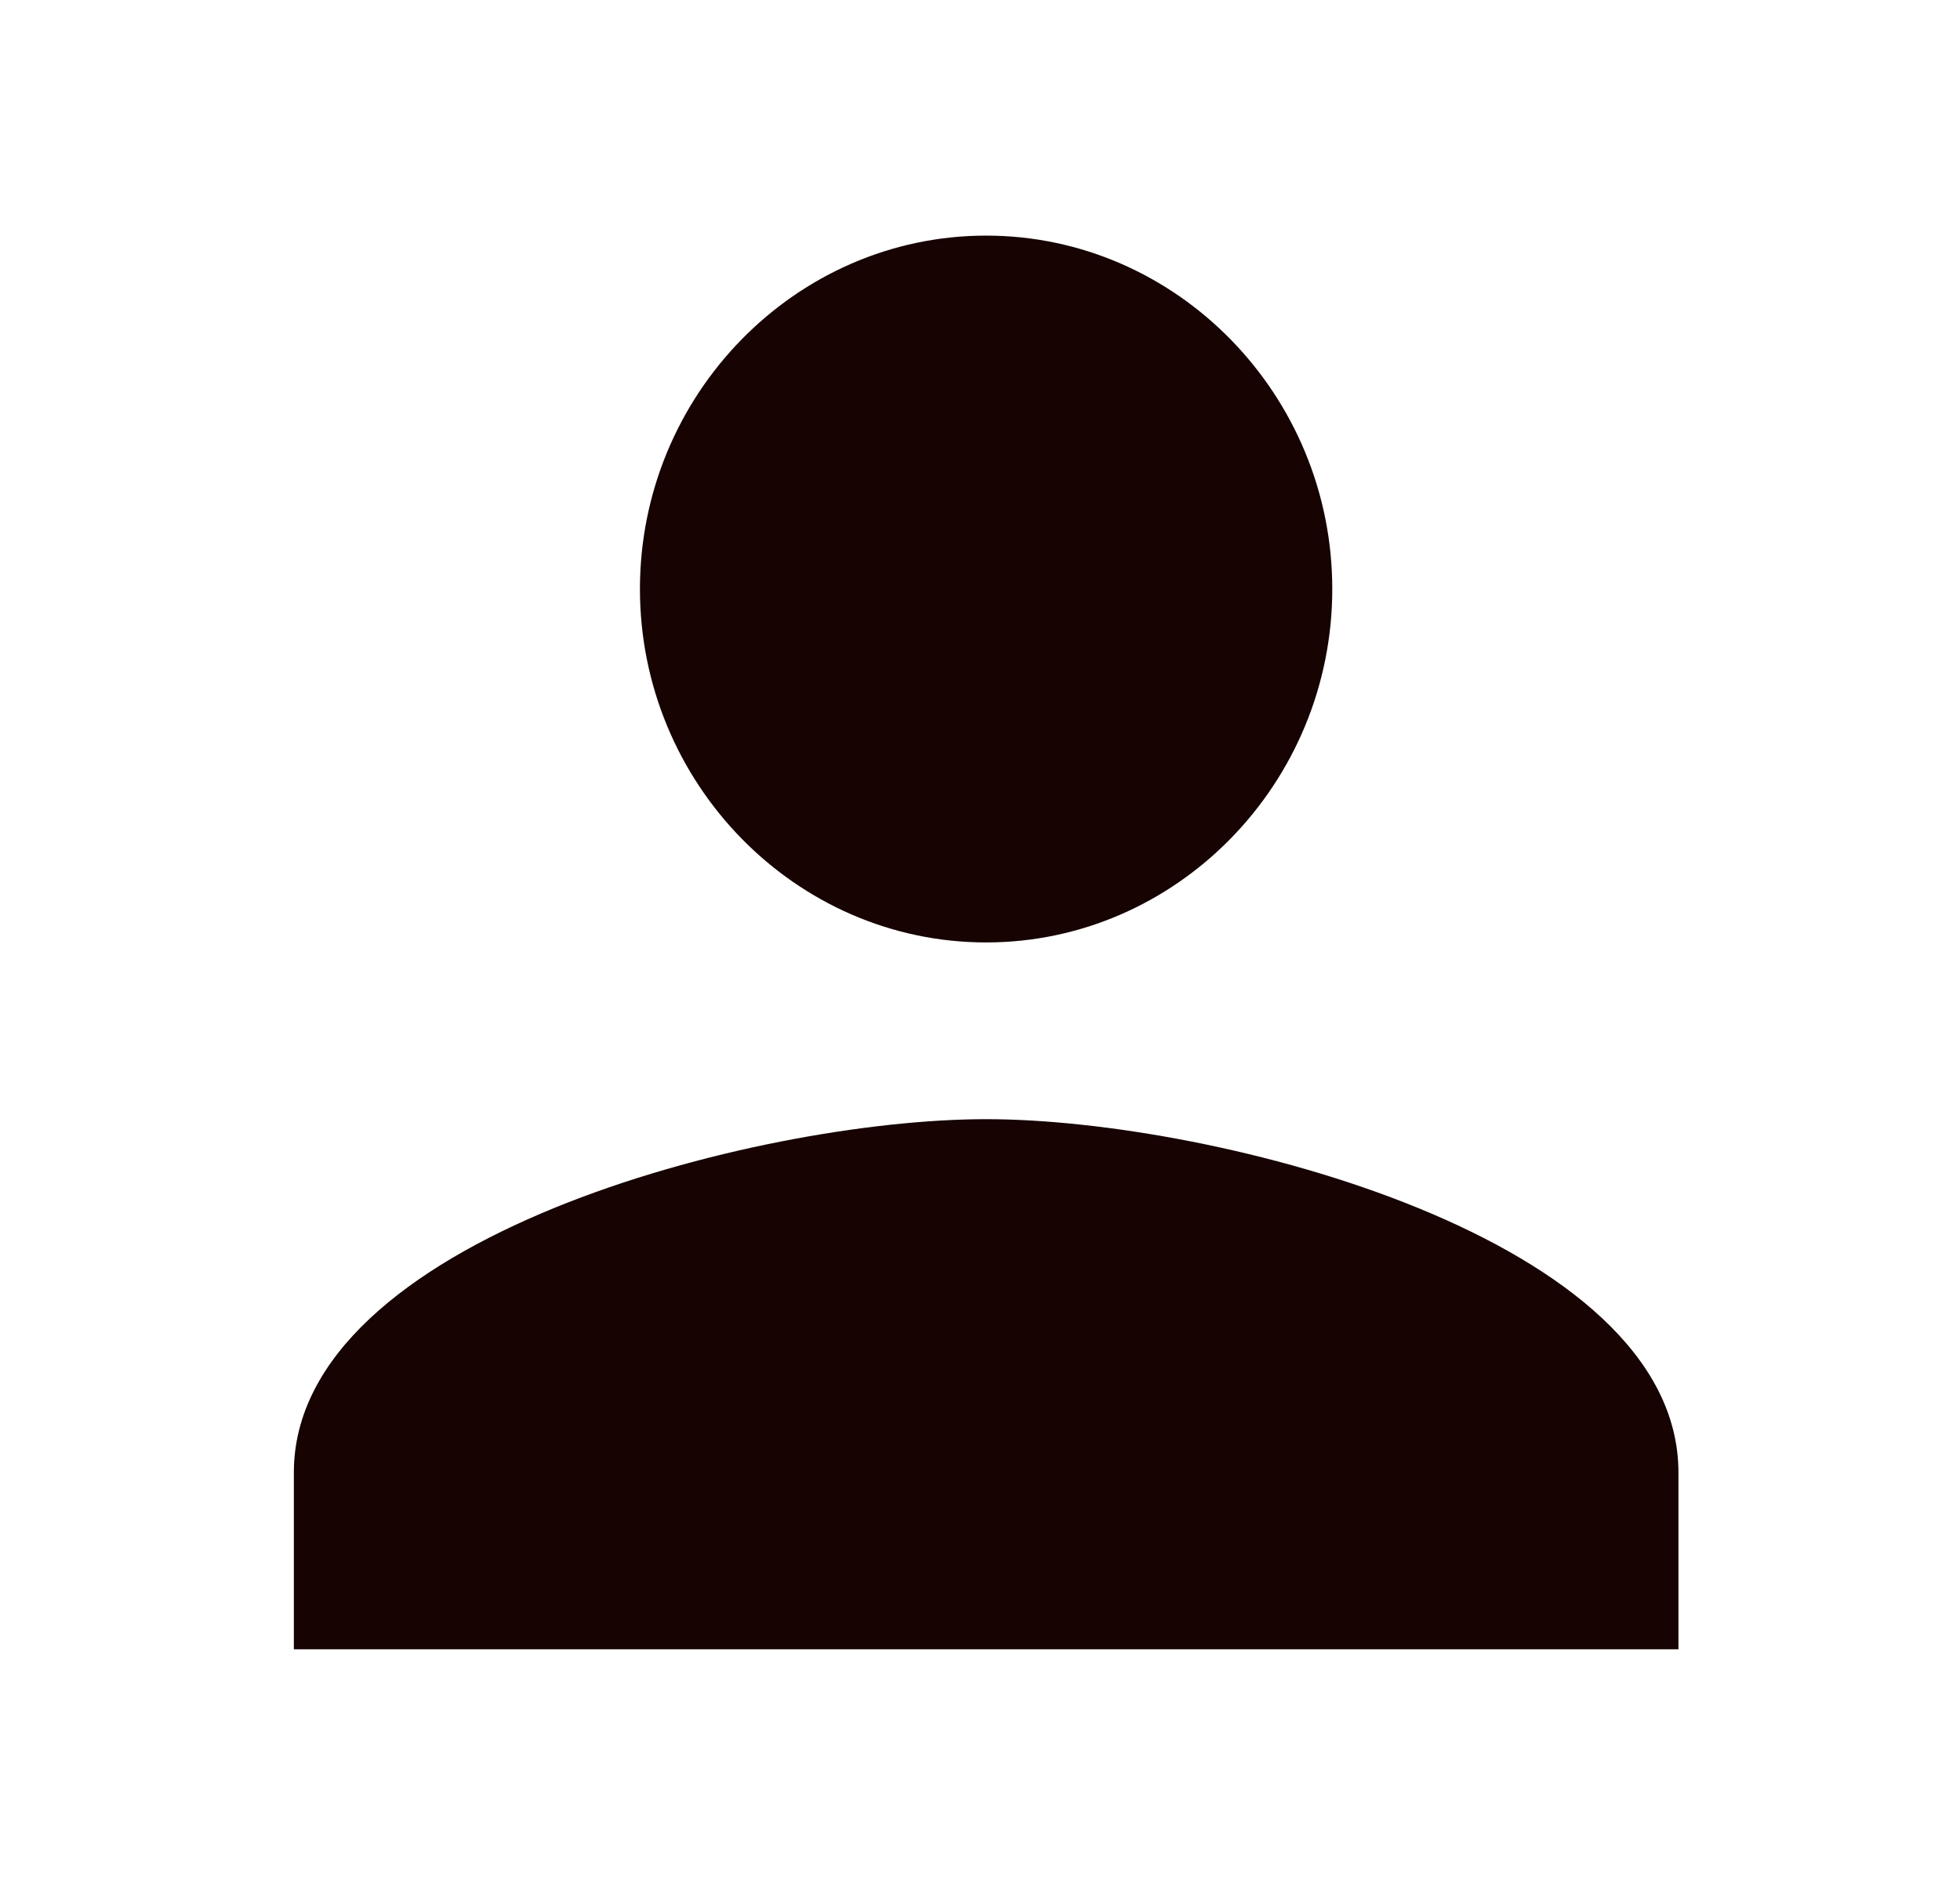 <svg width="26" height="25" viewBox="0 0 26 25" fill="none" xmlns="http://www.w3.org/2000/svg">
<path d="M13.081 12.5C15.607 12.5 17.673 10.391 17.673 7.812C17.673 5.234 15.607 3.125 13.081 3.125C10.556 3.125 8.489 5.234 8.489 7.812C8.489 10.391 10.556 12.5 13.081 12.5ZM13.081 14.844C10.039 14.844 3.898 16.426 3.898 19.531V21.875H22.265V19.531C22.265 16.426 16.123 14.844 13.081 14.844Z" fill="#160302"/>
</svg>
